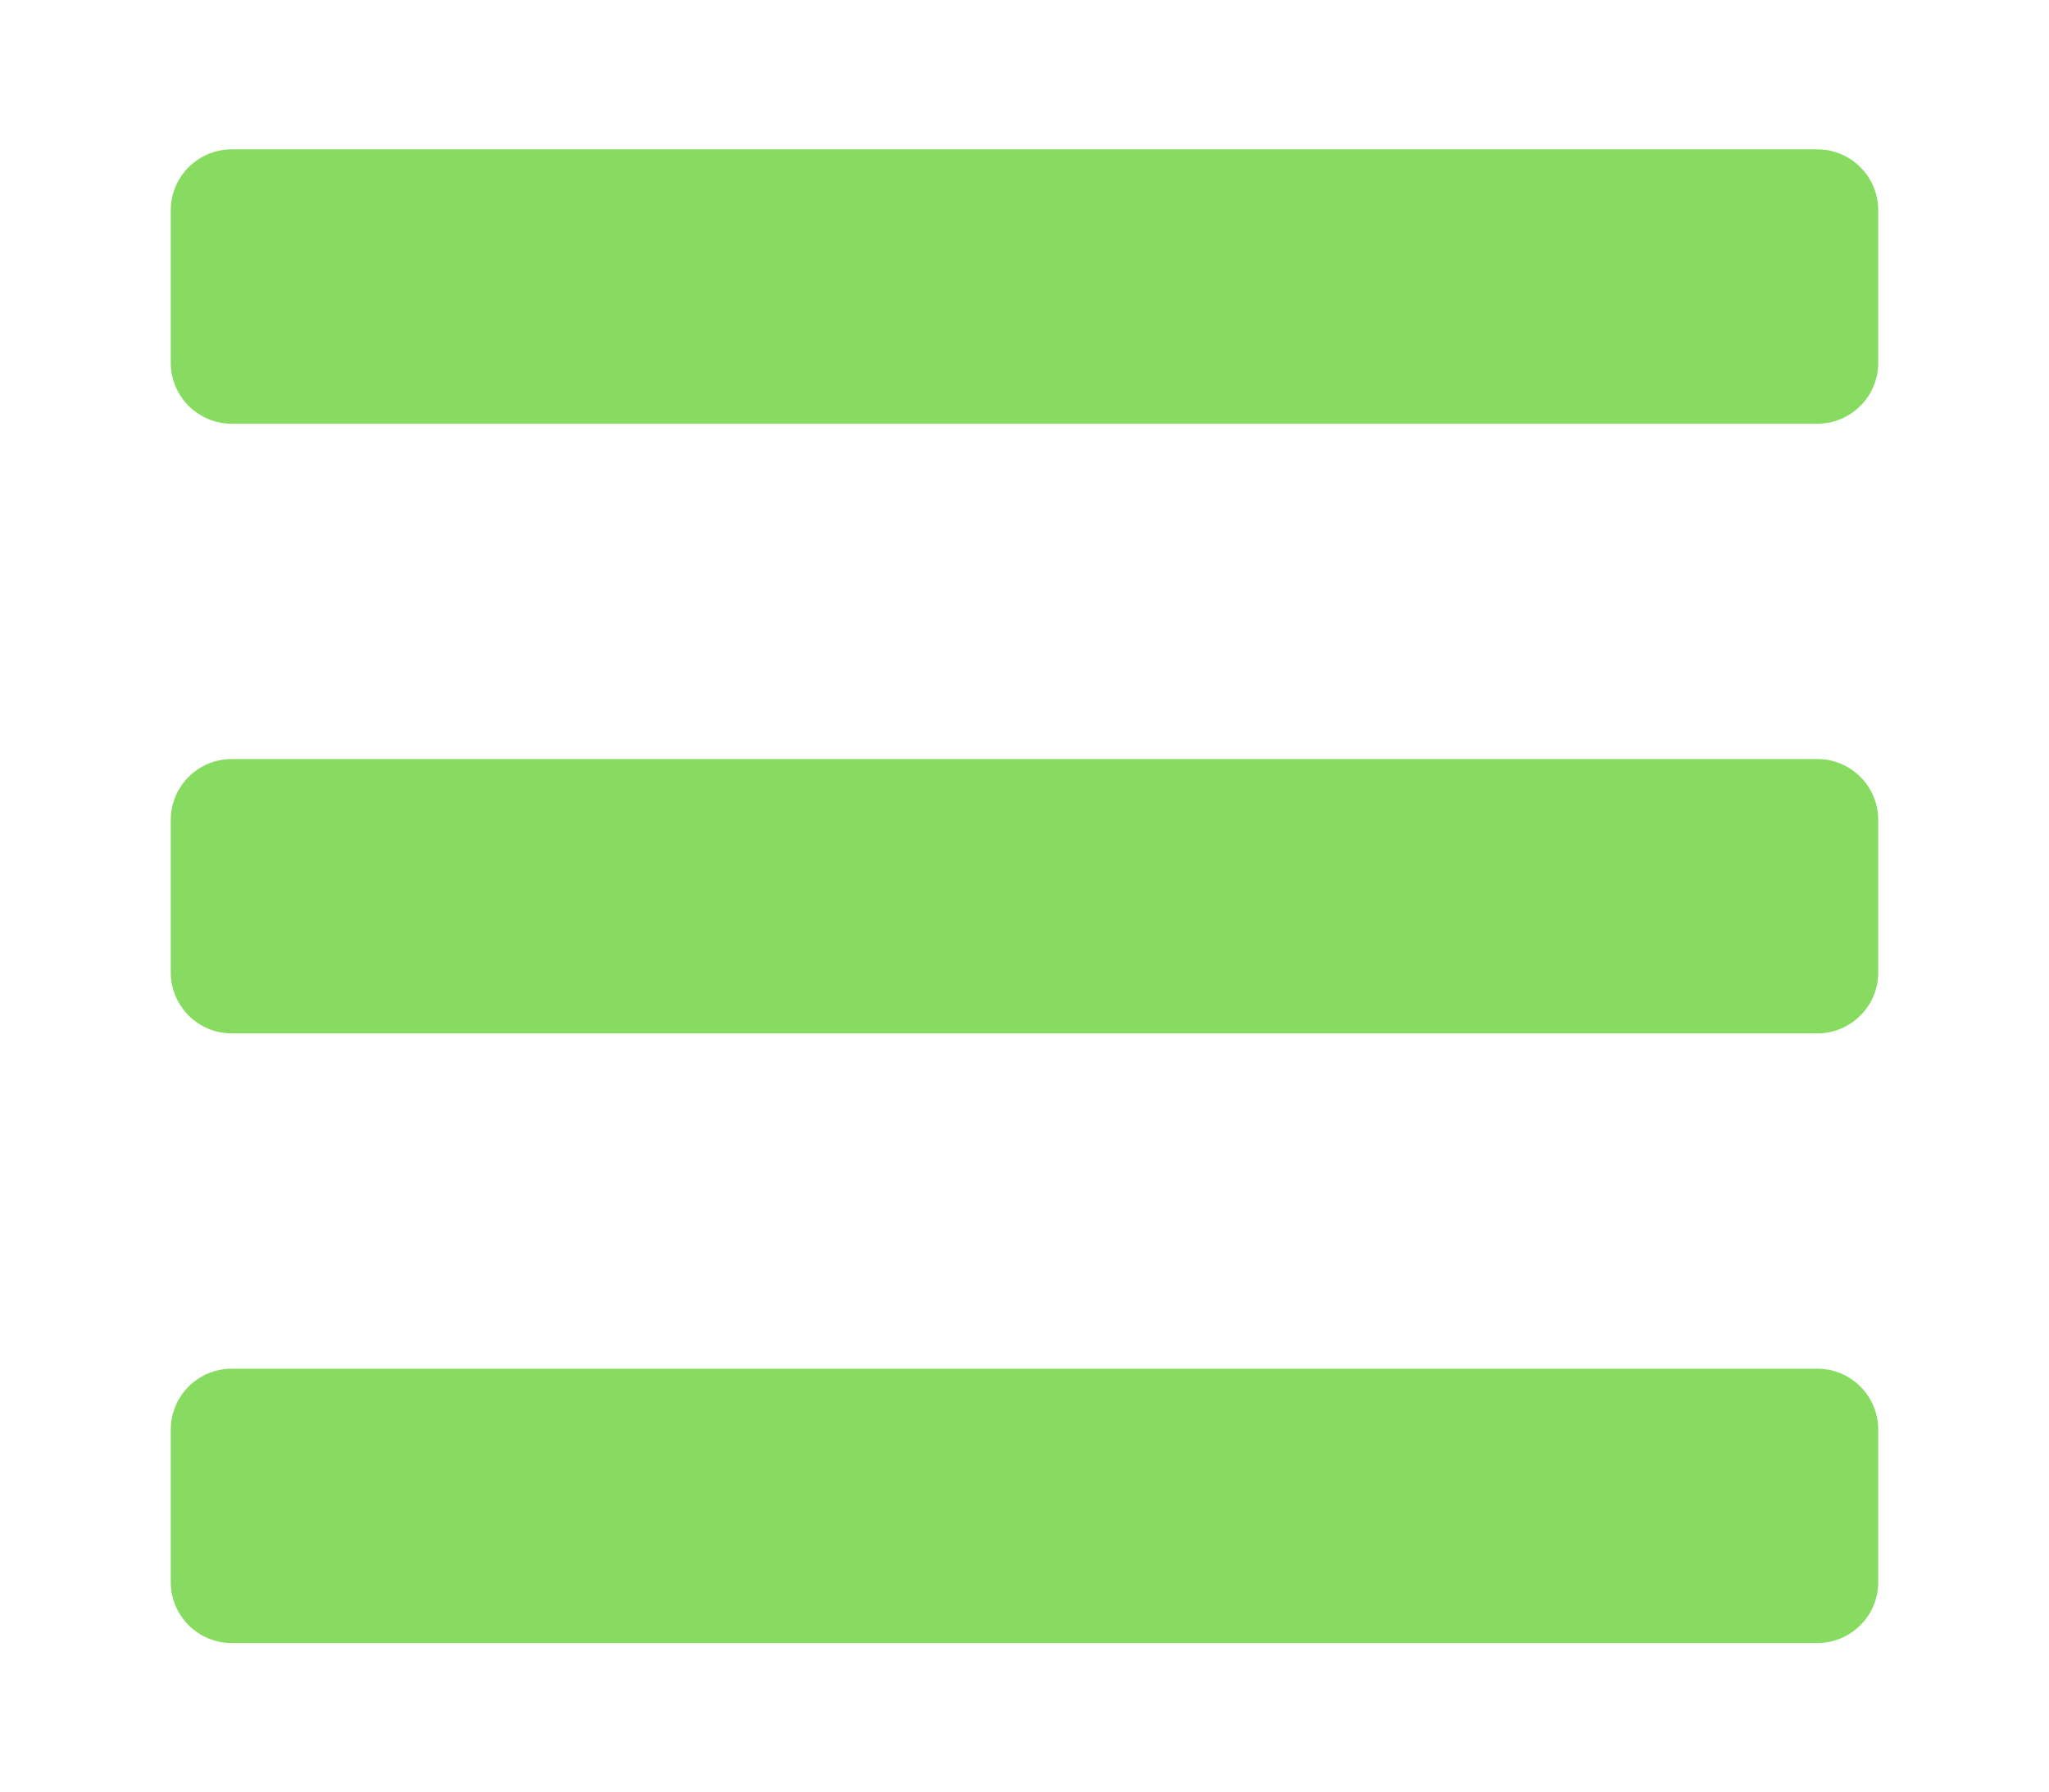 <?xml version="1.0" encoding="UTF-8"?>
<svg class="svg-inline--fa fa-bars fa-w-14" width="537.6" height="470.4" aria-hidden="true" data-icon="bars" data-prefix="fas" focusable="false" role="img" version="1.1" viewBox="0 0 537.6 470.4" xmlns="http://www.w3.org/2000/svg">
 <defs>
  <filter id="filter957" color-interpolation-filters="sRGB">
   <feFlood flood-color="rgb(10,10,10)" flood-opacity=".502" result="flood"/>
   <feComposite in="flood" in2="SourceGraphic" operator="in" result="composite1"/>
   <feGaussianBlur in="composite1" result="blur" stdDeviation="6.186"/>
   <feOffset dx="0" dy="0" result="offset"/>
   <feComposite in="SourceGraphic" in2="offset" result="composite2"/>
  </filter>
 </defs>
 <path d="m60.8 111.2h416c8.837 0 16-7.163 16-16v-40c0-8.837-7.163-16-16-16h-416c-8.837 0-16 7.163-16 16v40c0 8.837 7.163 16 16 16zm0 160h416c8.837 0 16-7.163 16-16v-40c0-8.837-7.163-16-16-16h-416c-8.837 0-16 7.163-16 16v40c0 8.837 7.163 16 16 16zm0 160h416c8.837 0 16-7.163 16-16v-40c0-8.837-7.163-16-16-16h-416c-8.837 0-16 7.163-16 16v40c0 8.837 7.163 16 16 16z" fill="#87db60" filter="url(#filter957)"/>
</svg>
